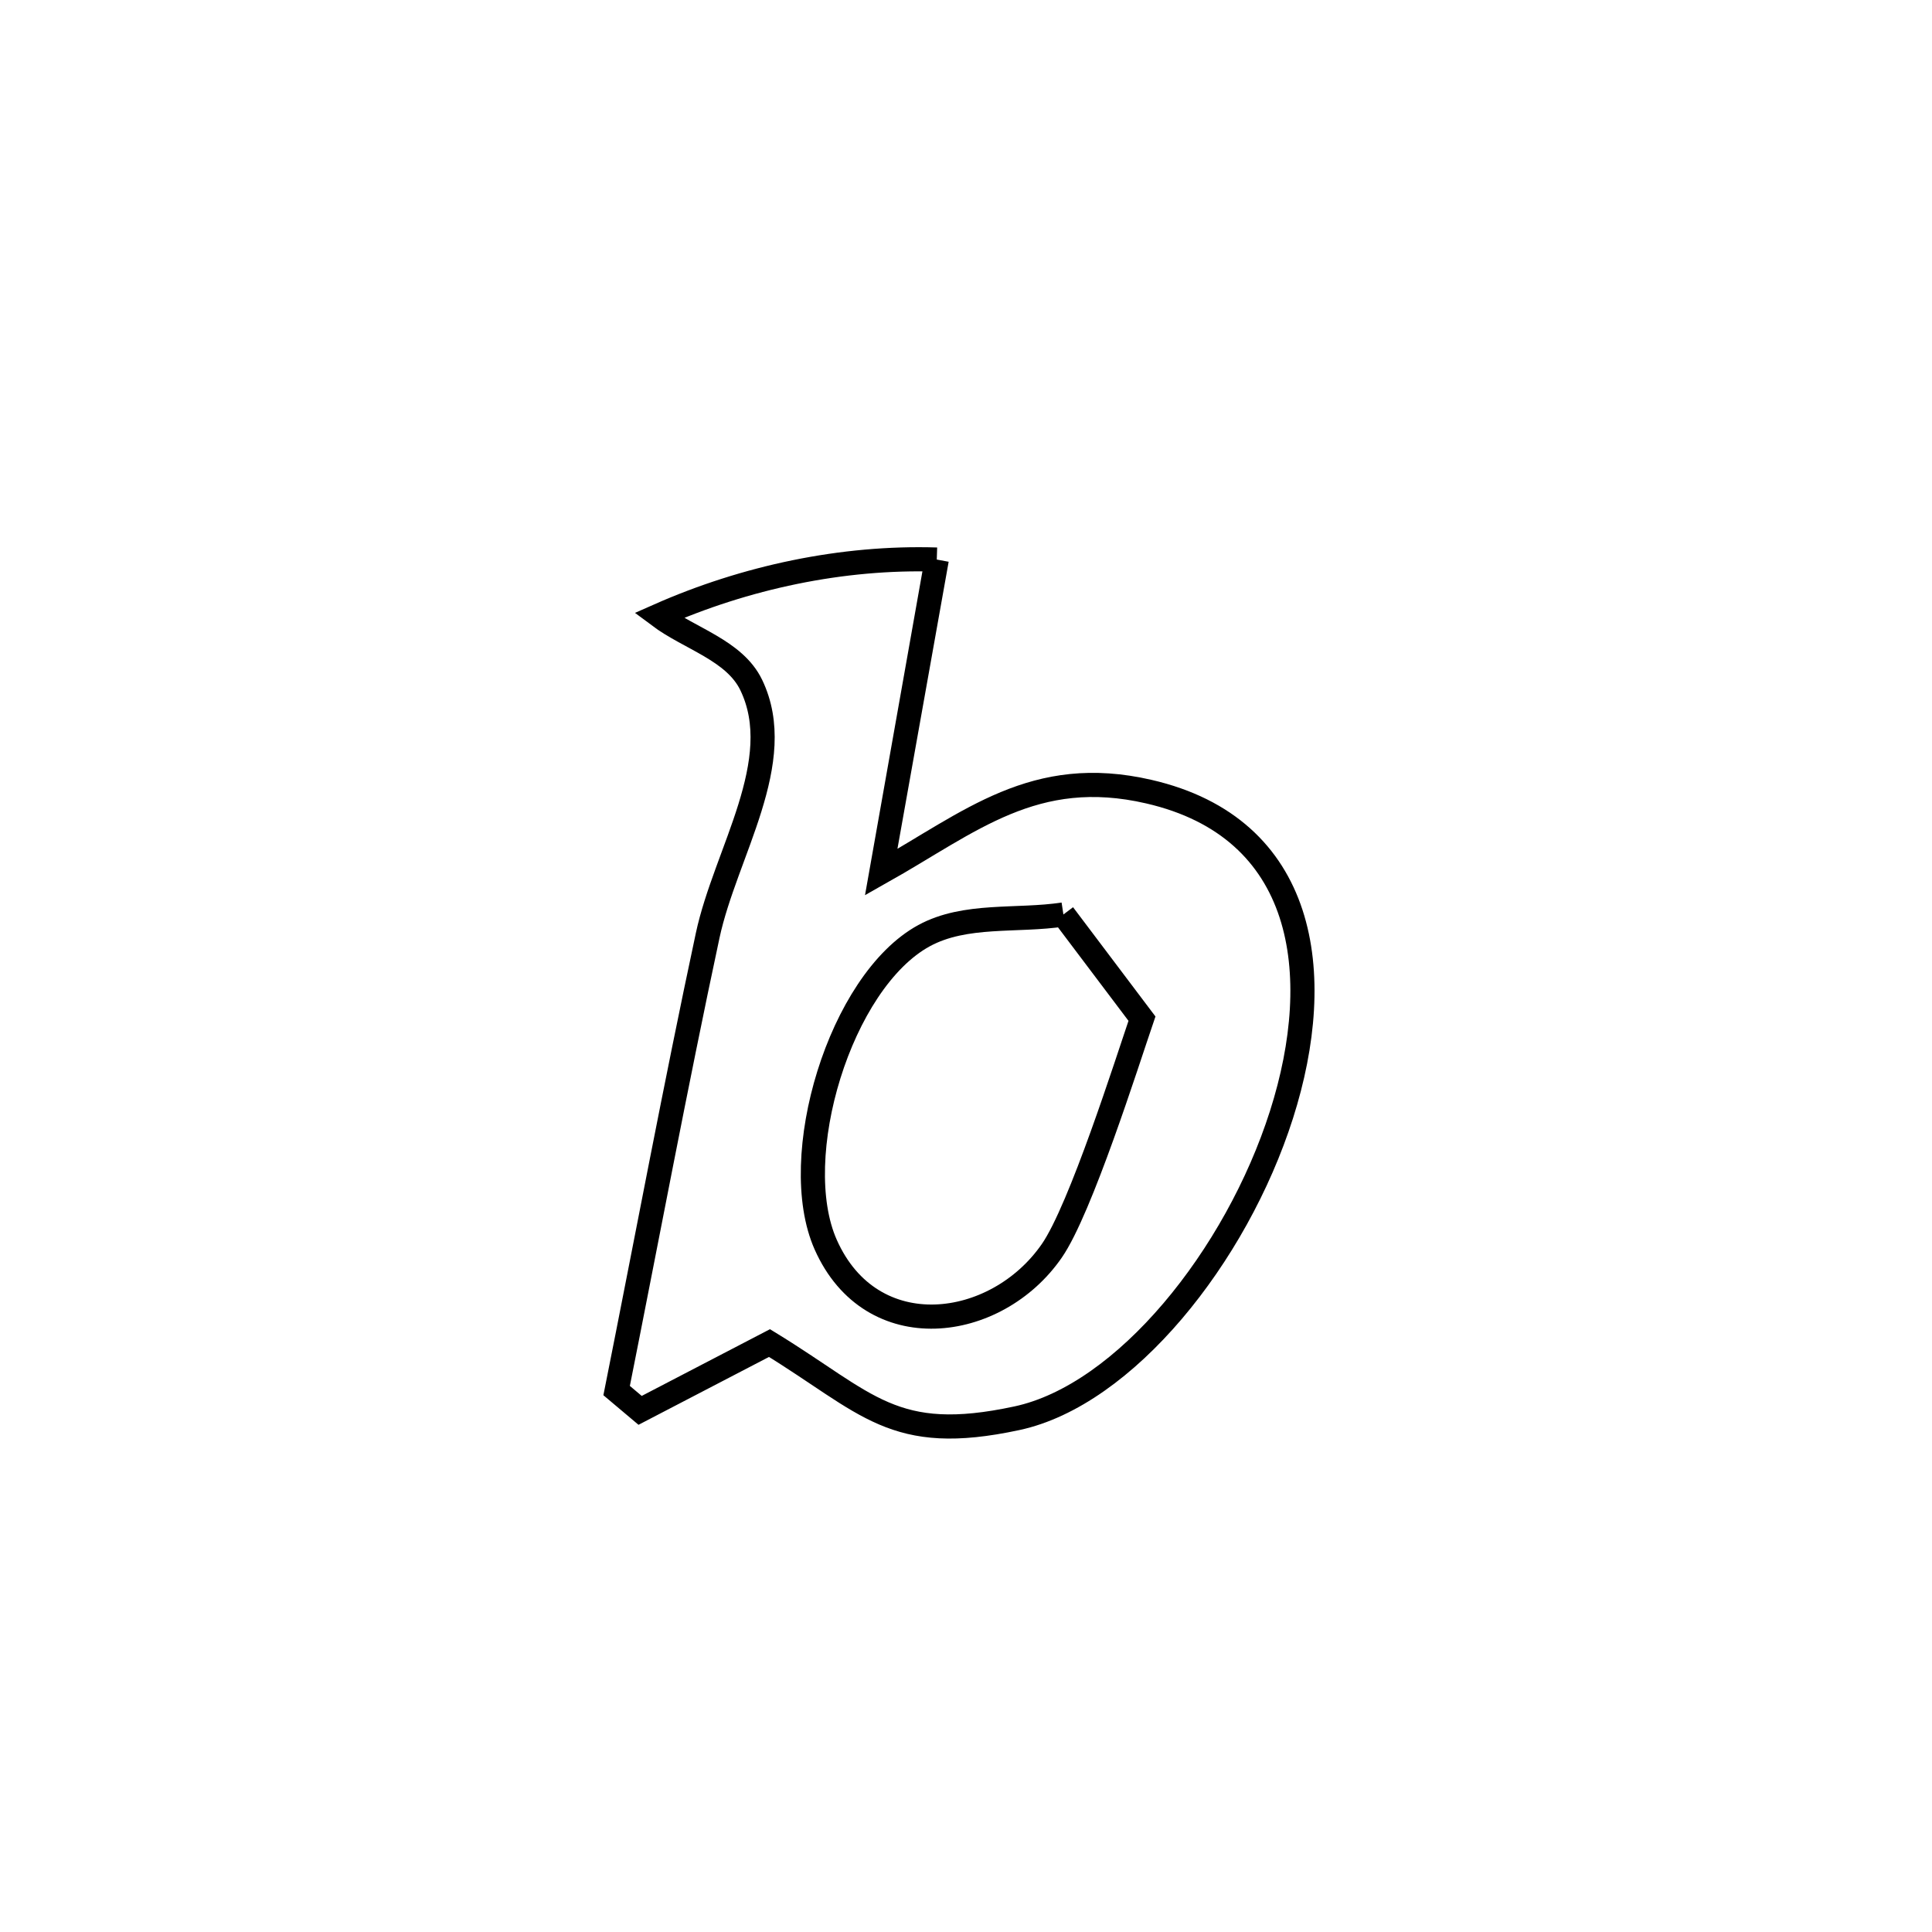 <svg xmlns="http://www.w3.org/2000/svg" viewBox="0.0 0.0 24.0 24.0" height="200px" width="200px"><path fill="none" stroke="black" stroke-width=".3" stroke-opacity="1.0"  filling="0" d="M11.637 6.951 L11.637 6.951 C11.627 7.005 10.953 10.781 10.944 10.836 L10.944 10.836 C12.054 10.211 12.85 9.506 14.271 9.834 C16.221 10.283 16.481 12.085 15.919 13.847 C15.357 15.61 13.973 17.331 12.632 17.618 C11.092 17.949 10.787 17.436 9.559 16.684 L9.559 16.684 C9.023 16.963 8.488 17.242 7.952 17.52 L7.952 17.52 C7.855 17.438 7.758 17.356 7.66 17.274 L7.66 17.274 C8.036 15.39 8.389 13.499 8.791 11.621 C9.012 10.591 9.789 9.458 9.332 8.509 C9.124 8.078 8.566 7.934 8.183 7.647 L8.183 7.647 C9.257 7.172 10.463 6.914 11.637 6.951 L11.637 6.951"></path>
<path fill="none" stroke="black" stroke-width=".3" stroke-opacity="1.0"  filling="0" d="M13.21 11.36 L13.21 11.36 C13.535 11.792 13.861 12.223 14.186 12.654 L14.186 12.654 C14 13.198 13.424 15.021 13.066 15.538 C12.376 16.537 10.826 16.743 10.257 15.461 C9.778 14.381 10.435 12.192 11.479 11.623 C11.992 11.344 12.633 11.448 13.21 11.36 L13.21 11.36"></path></svg>